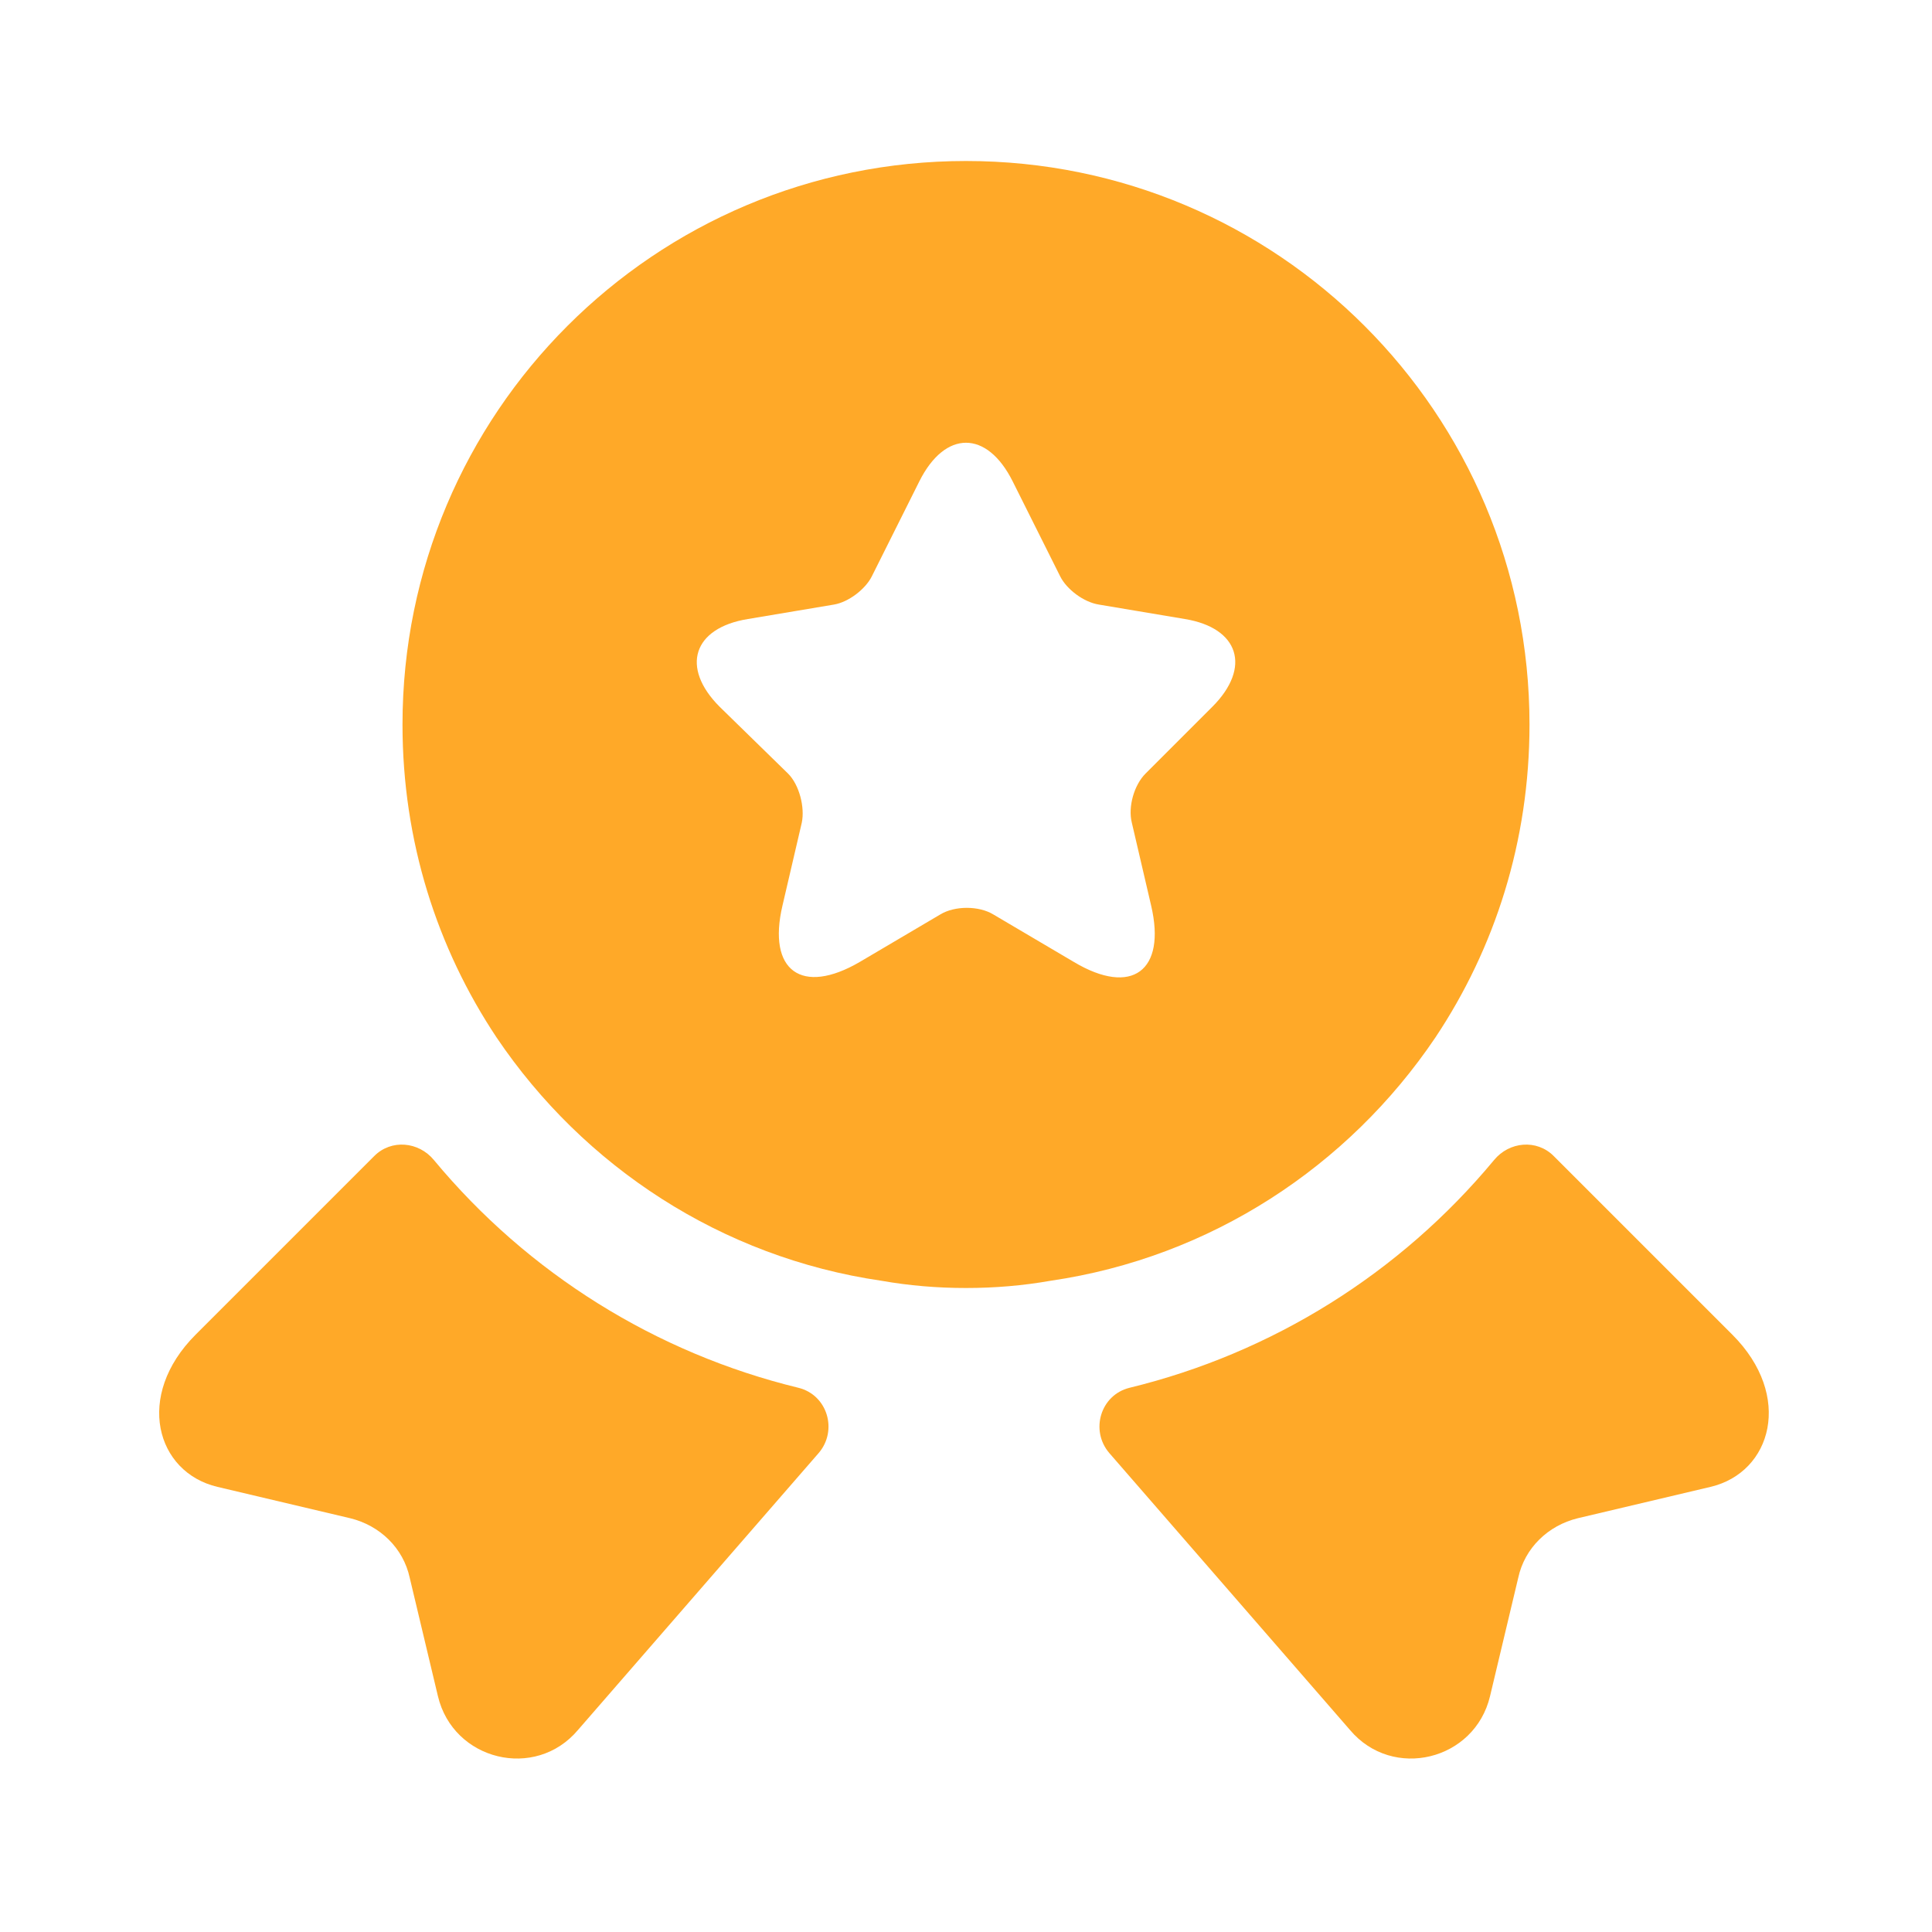 <svg width="90" height="90" viewBox="0 0 90 90" fill="none" xmlns="http://www.w3.org/2000/svg">
<path d="M79.687 69.263L73.5 70.725C72.112 71.063 71.025 72.113 70.725 73.5L69.412 79.013C68.7 82.013 64.875 82.95 62.887 80.588L51.675 67.688C50.775 66.638 51.262 64.987 52.612 64.65C59.25 63.038 65.212 59.325 69.6 54.038C70.312 53.175 71.587 53.062 72.375 53.85L80.7 62.175C83.55 65.025 82.537 68.588 79.687 69.263Z" fill="#FFA928"/>
<path d="M10.125 69.263L16.312 70.725C17.7 71.063 18.787 72.113 19.087 73.5L20.4 79.013C21.112 82.013 24.937 82.95 26.925 80.588L38.137 67.688C39.037 66.638 38.55 64.987 37.2 64.65C30.562 63.038 24.6 59.325 20.212 54.038C19.5 53.175 18.225 53.062 17.437 53.85L9.112 62.175C6.262 65.025 7.275 68.588 10.125 69.263Z" fill="#FFA928"/>
<path d="M45 7.5C30.488 7.5 18.75 19.238 18.75 33.75C18.75 39.188 20.363 44.175 23.137 48.337C27.188 54.337 33.6 58.575 41.062 59.663C42.337 59.888 43.65 60 45 60C46.35 60 47.663 59.888 48.938 59.663C56.4 58.575 62.812 54.337 66.862 48.337C69.638 44.175 71.25 39.188 71.25 33.75C71.25 19.238 59.513 7.5 45 7.5ZM56.475 32.925L53.362 36.038C52.837 36.562 52.538 37.575 52.725 38.325L53.625 42.188C54.337 45.225 52.725 46.425 50.025 44.812L46.275 42.6C45.6 42.188 44.475 42.188 43.8 42.6L40.05 44.812C37.35 46.388 35.737 45.225 36.45 42.188L37.35 38.325C37.5 37.612 37.237 36.562 36.712 36.038L33.525 32.925C31.688 31.087 32.288 29.25 34.837 28.837L38.85 28.163C39.525 28.05 40.312 27.45 40.612 26.85L42.825 22.425C44.025 20.025 45.975 20.025 47.175 22.425L49.388 26.85C49.688 27.45 50.475 28.05 51.188 28.163L55.2 28.837C57.712 29.25 58.312 31.087 56.475 32.925Z" fill="#FFA928"/>
</svg>
